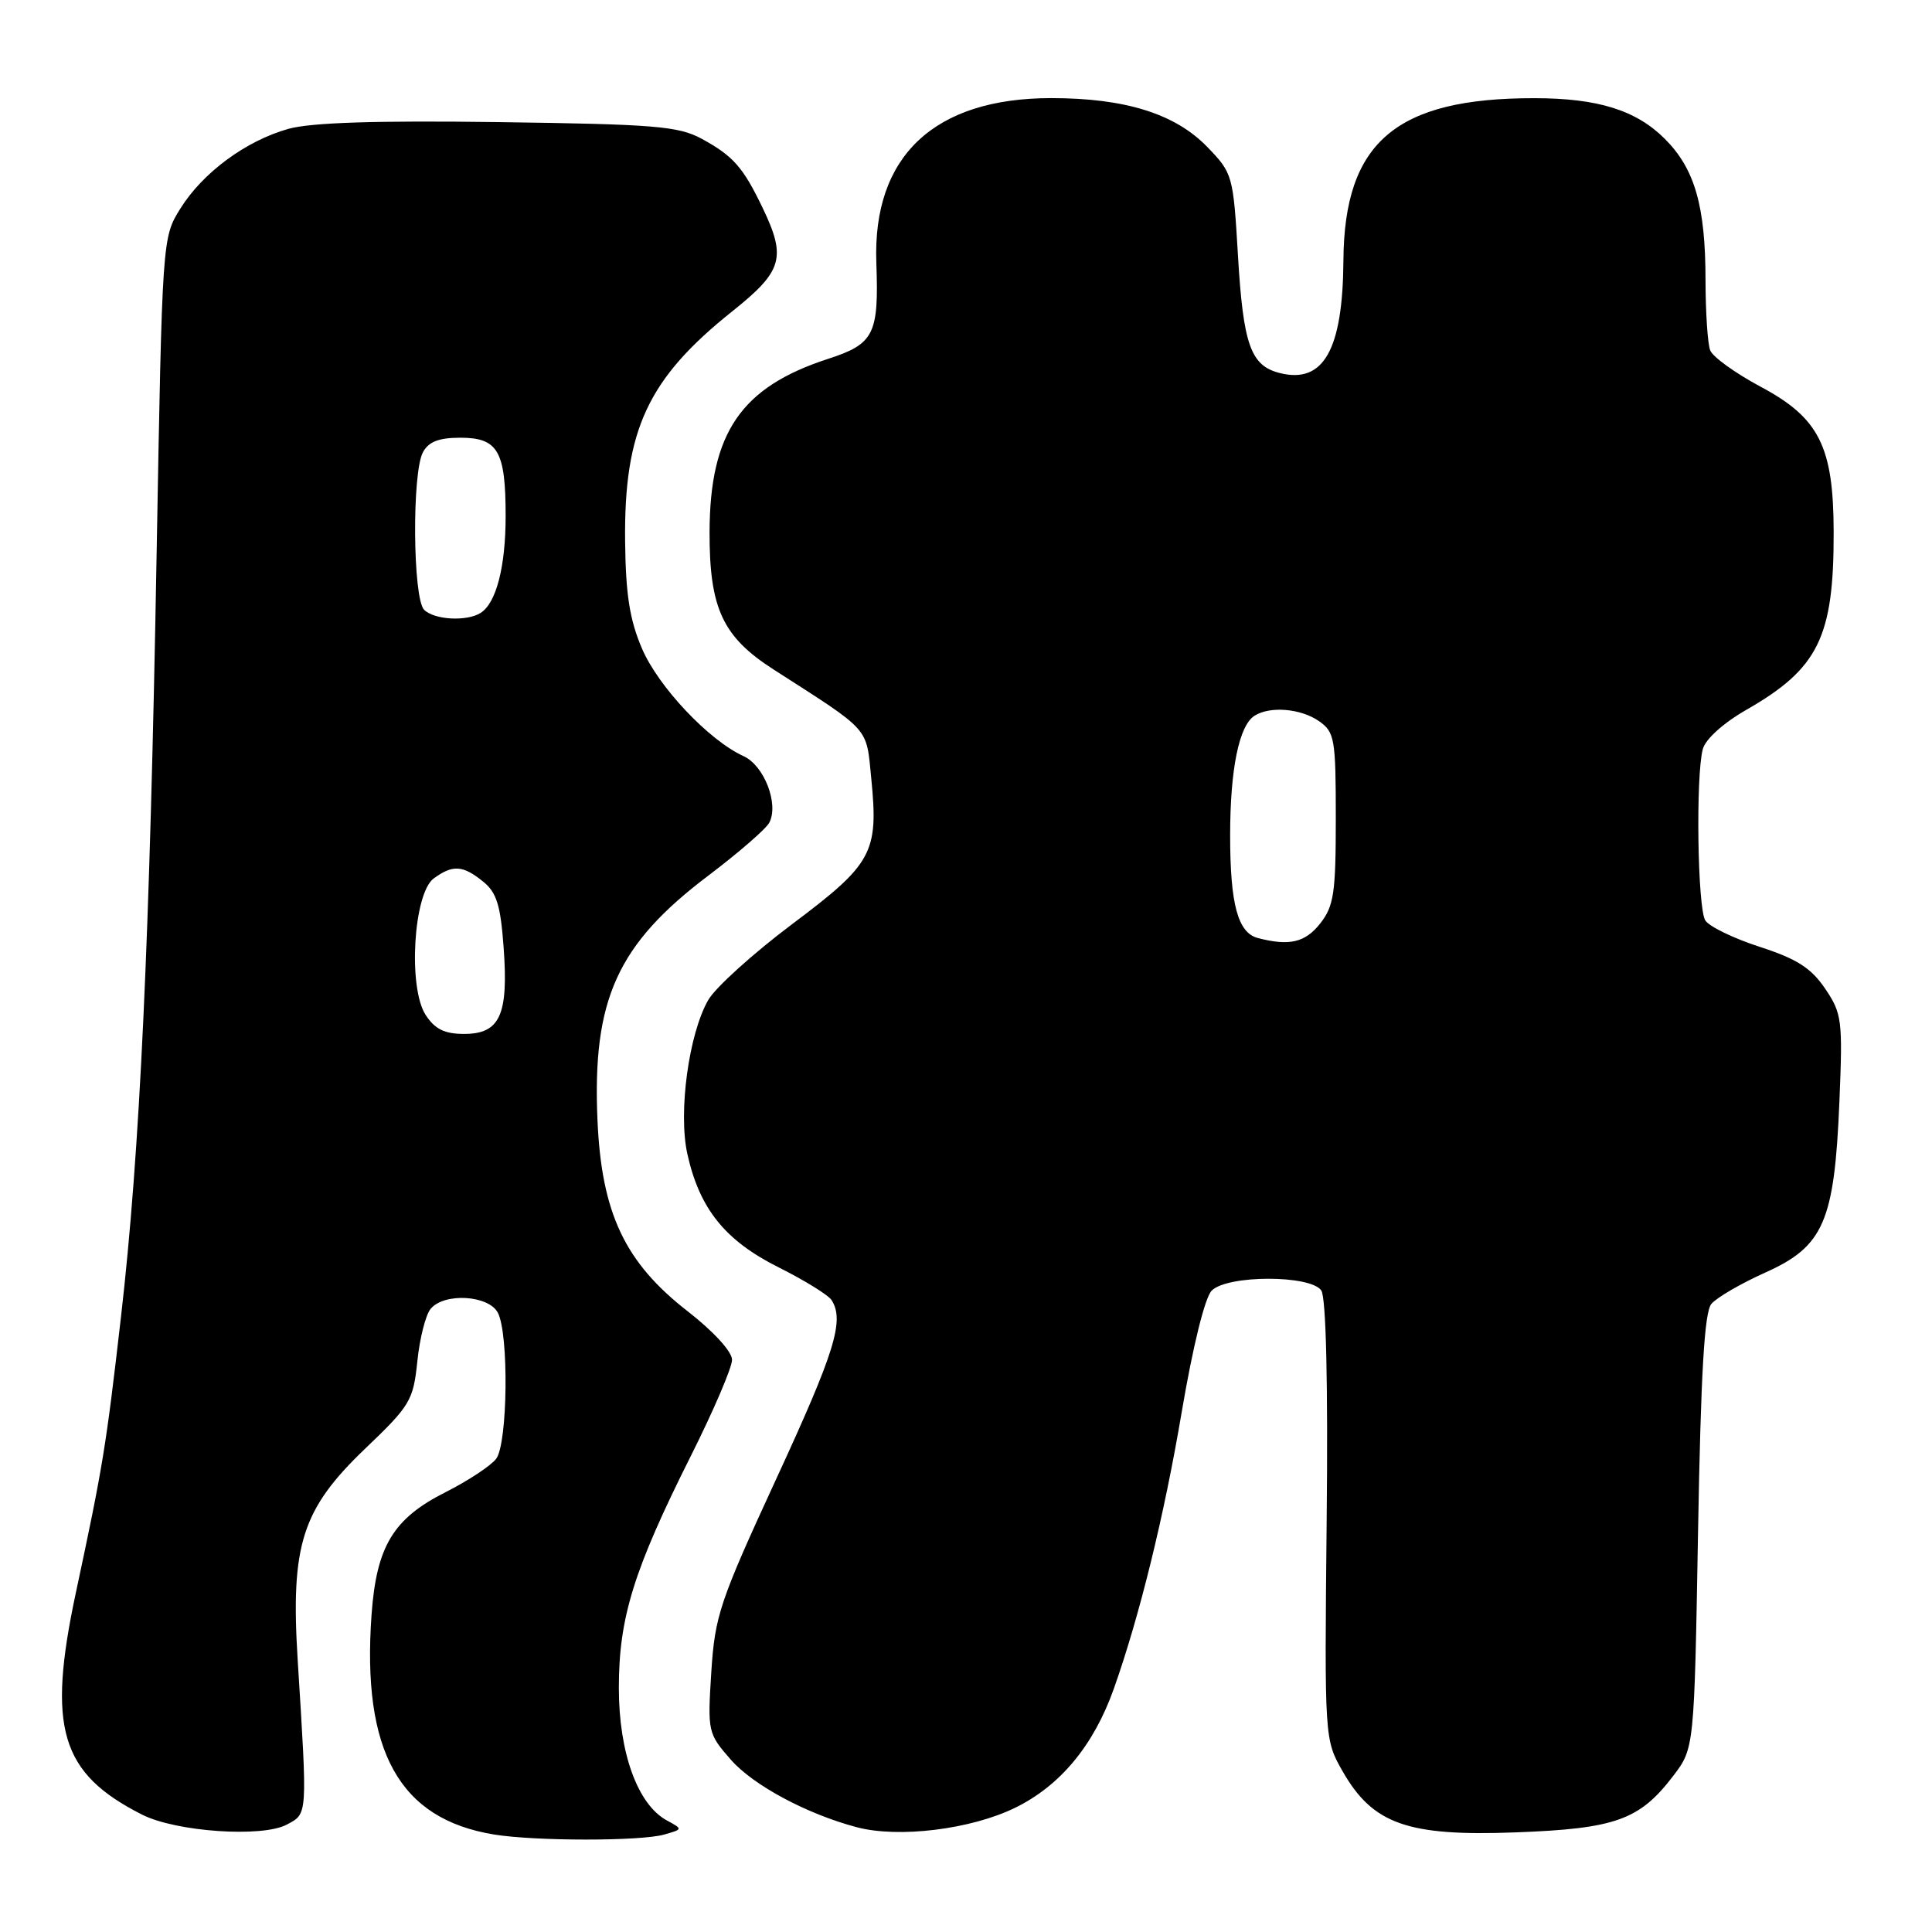 <?xml version="1.0" encoding="UTF-8" standalone="no"?>
<!DOCTYPE svg PUBLIC "-//W3C//DTD SVG 1.1//EN" "http://www.w3.org/Graphics/SVG/1.1/DTD/svg11.dtd" >
<svg xmlns="http://www.w3.org/2000/svg" xmlns:xlink="http://www.w3.org/1999/xlink" version="1.1" viewBox="0 0 256 256">
 <g >
 <path fill="currentColor"
d=" M 88.00 243.09 C 90.50 242.38 90.50 242.38 88.35 241.21 C 84.48 239.10 82.00 232.23 82.00 223.65 C 82.00 214.34 83.96 208.04 91.55 192.90 C 94.55 186.92 97.00 181.20 97.00 180.18 C 97.00 179.10 94.54 176.41 91.12 173.75 C 82.80 167.29 79.71 160.76 79.17 148.45 C 78.47 132.44 81.78 125.15 93.86 116.02 C 97.88 112.98 101.51 109.83 101.94 109.00 C 103.22 106.51 101.25 101.43 98.52 100.19 C 93.94 98.11 87.26 91.03 85.08 85.97 C 83.44 82.15 82.91 78.81 82.83 71.74 C 82.67 56.95 85.84 50.17 97.07 41.22 C 103.71 35.92 104.23 34.14 101.03 27.50 C 98.46 22.15 97.14 20.66 93.00 18.40 C 89.90 16.72 86.84 16.46 66.03 16.18 C 49.79 15.96 41.23 16.24 38.23 17.07 C 32.57 18.66 26.87 22.87 23.89 27.65 C 21.50 31.49 21.50 31.58 20.76 73.00 C 19.85 124.78 18.54 152.68 16.03 174.50 C 14.04 191.82 13.63 194.32 10.06 211.00 C 6.22 228.98 8.00 234.97 18.83 240.45 C 23.34 242.73 34.74 243.51 38.00 241.77 C 40.78 240.28 40.75 240.80 39.44 219.88 C 38.50 204.68 40.01 199.97 48.39 191.95 C 54.37 186.24 54.76 185.57 55.30 180.38 C 55.61 177.34 56.40 174.22 57.06 173.43 C 58.85 171.27 64.71 171.60 65.96 173.93 C 67.44 176.69 67.28 191.24 65.75 193.29 C 65.06 194.21 62.03 196.21 59.02 197.73 C 52.10 201.22 49.88 204.90 49.23 213.98 C 47.94 232.08 52.92 241.03 65.45 243.08 C 70.87 243.97 84.88 243.98 88.00 243.09 Z  M 134.51 239.54 C 140.50 236.61 144.93 231.26 147.59 223.76 C 151.00 214.13 154.25 200.91 156.58 187.12 C 158.07 178.34 159.66 171.91 160.56 171.01 C 162.65 168.92 173.68 168.92 175.08 171.00 C 175.71 171.95 175.98 183.20 175.79 201.50 C 175.50 230.50 175.50 230.50 177.93 234.75 C 181.92 241.71 186.54 243.34 200.82 242.80 C 214.05 242.31 217.25 241.16 221.70 235.33 C 224.50 231.66 224.50 231.66 225.00 202.98 C 225.37 181.95 225.84 173.90 226.76 172.78 C 227.46 171.94 230.68 170.07 233.91 168.62 C 241.65 165.15 243.07 161.88 243.73 146.00 C 244.18 135.14 244.07 134.30 241.84 131.00 C 239.98 128.26 238.10 127.06 233.17 125.46 C 229.71 124.34 226.47 122.77 225.96 121.96 C 224.93 120.34 224.68 102.80 225.63 99.26 C 225.98 97.94 228.36 95.80 231.39 94.06 C 240.95 88.59 243.00 84.42 242.97 70.50 C 242.95 59.14 241.05 55.37 233.25 51.22 C 229.93 49.44 226.94 47.29 226.61 46.42 C 226.27 45.55 226.00 41.39 225.99 37.17 C 225.99 27.30 224.57 22.37 220.60 18.40 C 216.80 14.60 211.72 13.01 203.30 13.01 C 184.99 12.99 178.12 18.83 178.01 34.50 C 177.93 46.36 175.38 50.89 169.58 49.43 C 165.71 48.46 164.73 45.69 164.03 33.75 C 163.41 23.22 163.32 22.93 159.97 19.47 C 155.71 15.07 149.09 13.00 139.29 13.00 C 123.78 13.00 115.60 20.70 116.12 34.83 C 116.46 44.32 115.83 45.57 109.70 47.56 C 98.19 51.30 94.06 57.35 94.02 70.50 C 94.00 80.61 95.75 84.38 102.50 88.71 C 115.49 97.05 114.76 96.23 115.45 103.18 C 116.42 113.00 115.63 114.45 104.98 122.44 C 99.81 126.32 94.80 130.85 93.85 132.50 C 91.27 136.98 89.85 147.38 91.08 152.91 C 92.69 160.17 96.08 164.38 103.15 167.92 C 106.59 169.64 109.76 171.60 110.19 172.27 C 111.91 174.99 110.66 179.06 102.88 195.91 C 95.35 212.24 94.73 214.08 94.25 221.57 C 93.75 229.49 93.80 229.70 96.86 233.19 C 99.82 236.56 106.90 240.36 113.50 242.11 C 119.04 243.59 128.64 242.41 134.51 239.54 Z  M 56.41 134.50 C 54.04 130.89 54.78 118.36 57.48 116.39 C 60.00 114.55 61.33 114.64 64.01 116.81 C 65.82 118.27 66.33 119.94 66.74 125.64 C 67.38 134.52 66.23 137.00 61.49 137.00 C 58.92 137.00 57.63 136.37 56.41 134.50 Z  M 56.20 80.80 C 54.70 79.30 54.57 62.67 56.04 59.93 C 56.79 58.53 58.14 58.00 61.00 58.00 C 65.98 58.00 67.00 59.76 67.00 68.37 C 67.00 75.08 65.76 79.90 63.69 81.21 C 61.86 82.38 57.54 82.14 56.20 80.80 Z  M 166.69 124.30 C 164.02 123.61 163.00 119.84 163.00 110.68 C 163.00 101.92 164.18 96.14 166.23 94.84 C 168.28 93.53 172.38 93.88 174.78 95.56 C 176.85 97.01 177.00 97.87 177.00 108.42 C 177.00 118.35 176.75 120.05 174.93 122.37 C 172.94 124.89 170.86 125.38 166.69 124.30 Z "/>
</g>
</svg>